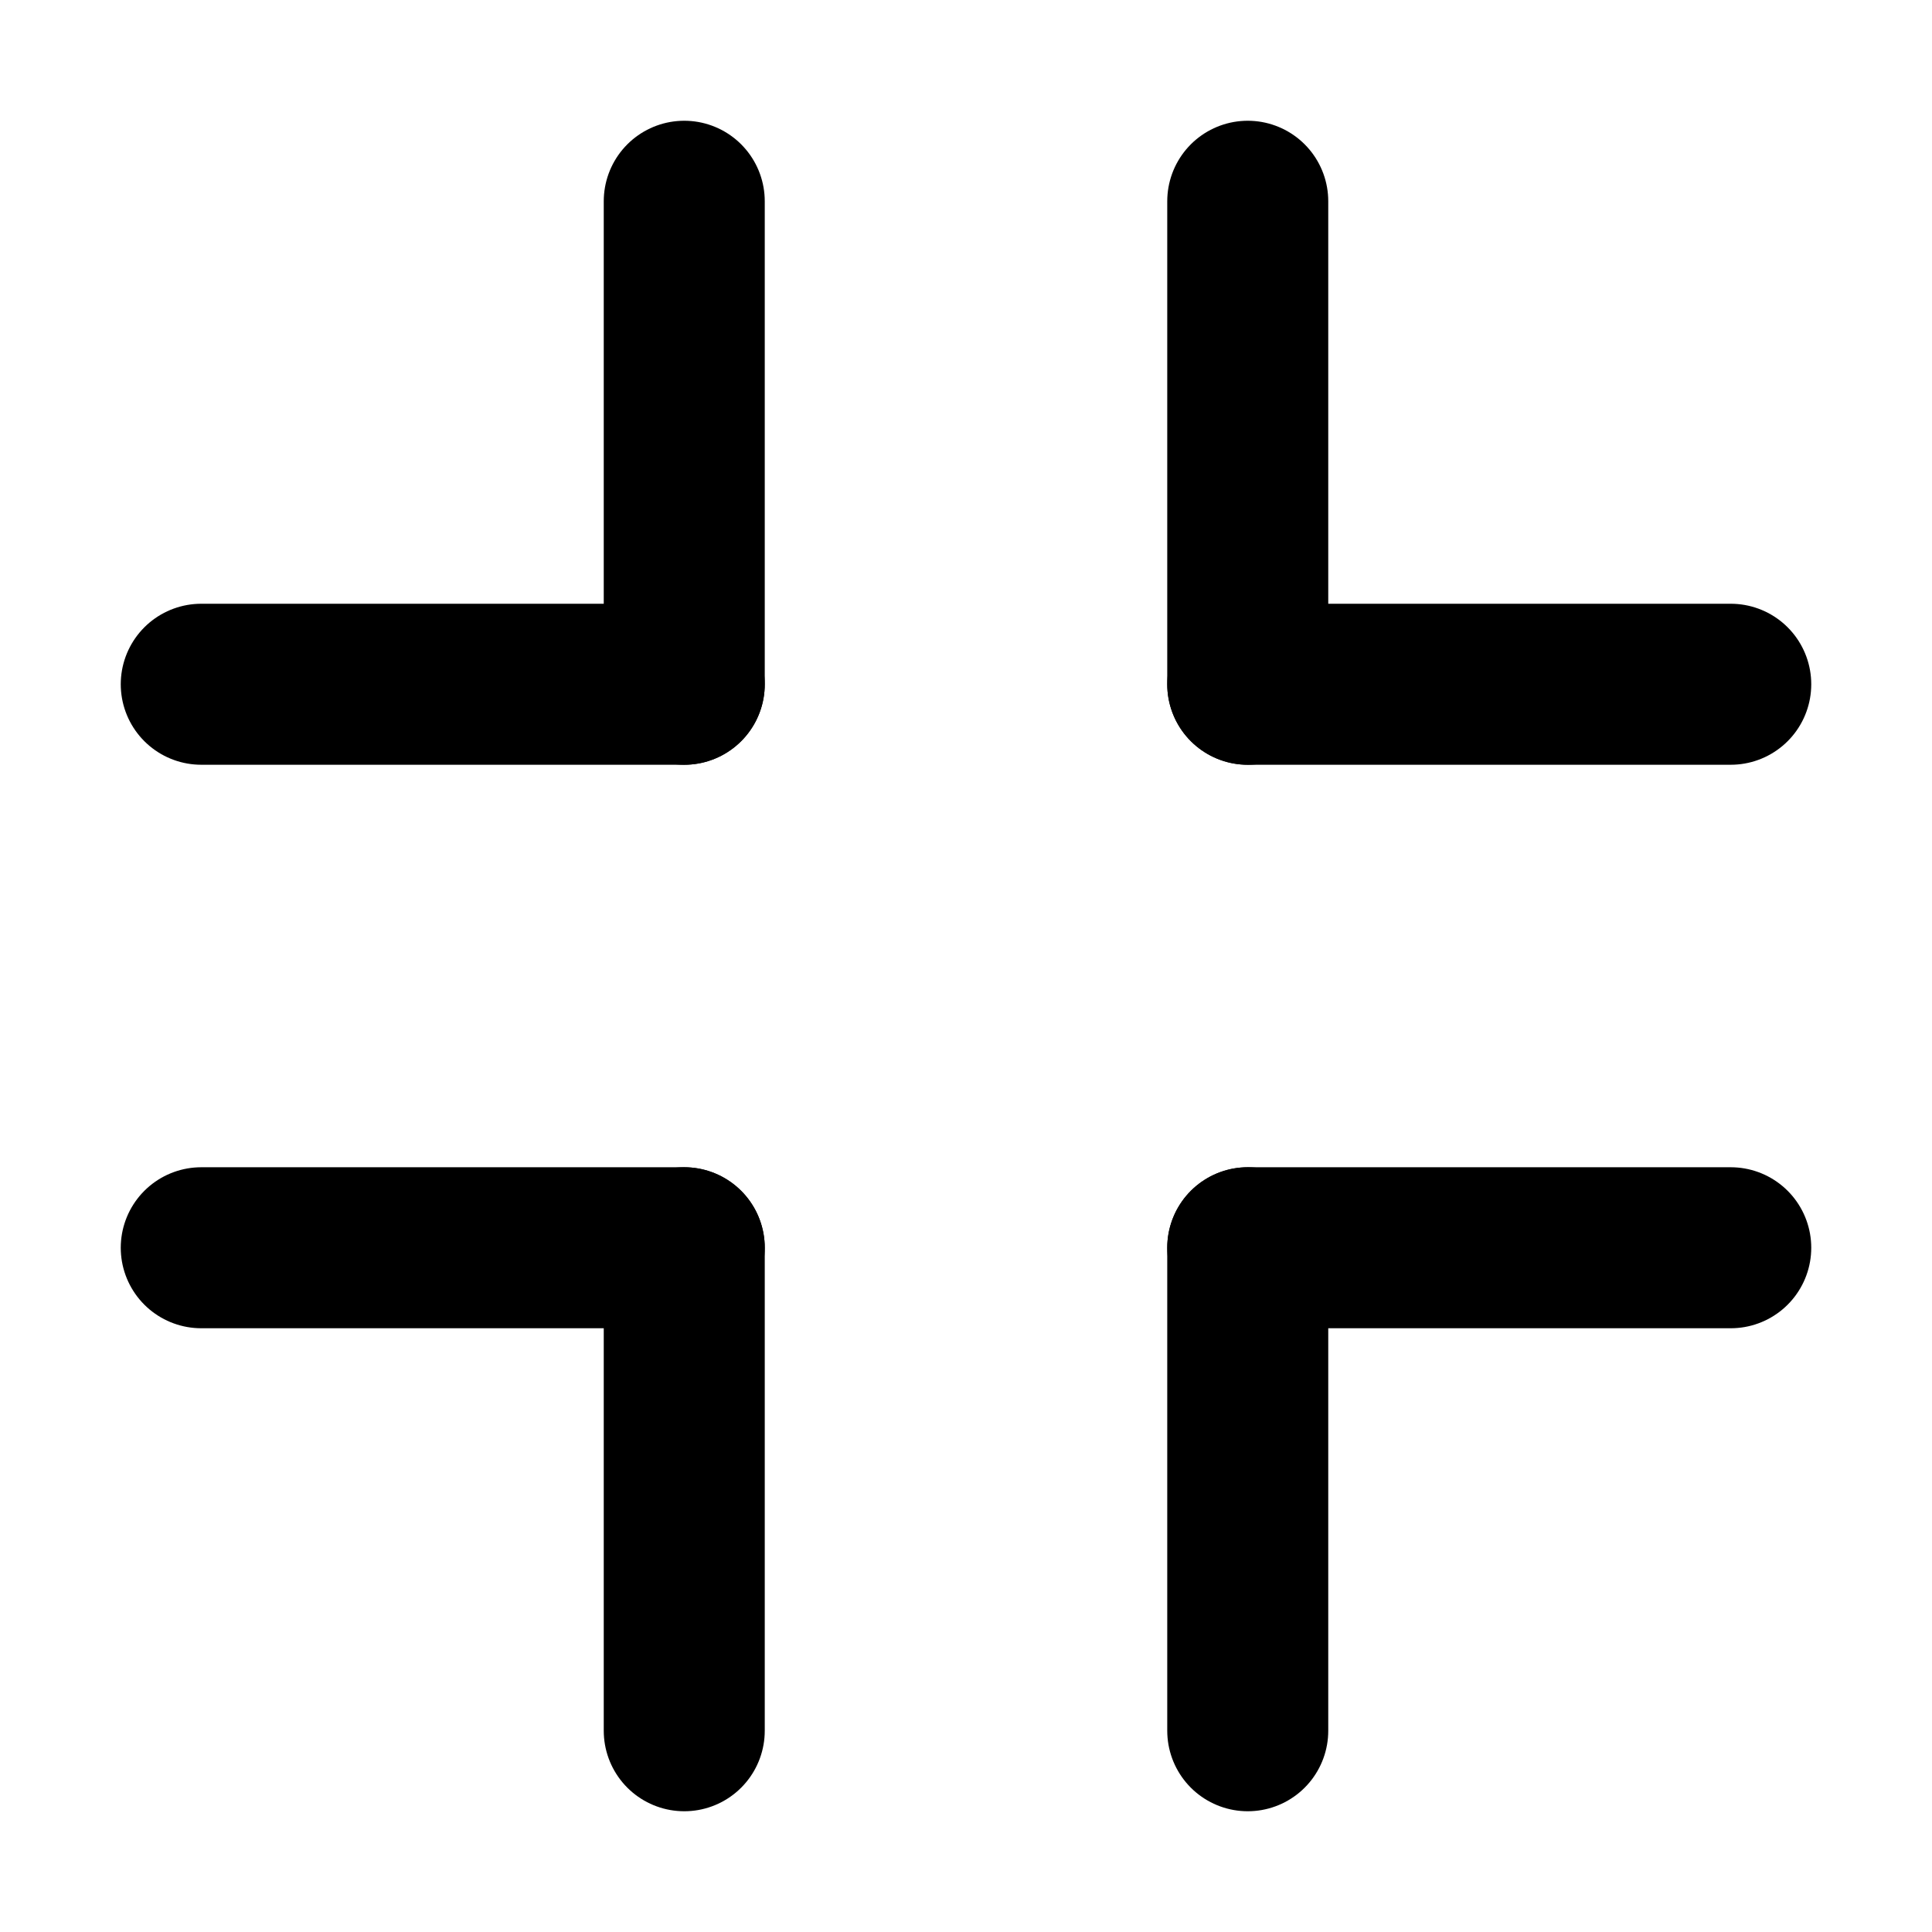 <?xml version="1.0" encoding="UTF-8"?>
<svg width="24px" height="24px" viewBox="0 0 24 24" version="1.1" xmlns="http://www.w3.org/2000/svg" xmlns:xlink="http://www.w3.org/1999/xlink">
    <title>player-alt / fs-exit</title>
    <g id="player-alt-/-fs-exit" stroke="none" stroke-width="1" fill="none" fill-rule="evenodd" stroke-linecap="round">
        <line x1="5.5" y1="12.5" x2="5.5" y2="18.5" id="Line-5" stroke="#000000" stroke-width="2" transform="translate(5.5, 15.5) rotate(90) translate(-5.5, -15.5)"></line>
        <line x1="5.5" y1="18.5" x2="11.5" y2="18.5" id="Line" stroke="#000000" stroke-width="2" transform="translate(8.5, 18.5) rotate(90) translate(-8.5, -18.5)"></line>
        <line x1="8.5" y1="2.5" x2="8.5" y2="8.5" id="Line-5" stroke="#000000" stroke-width="2" transform="translate(8.5, 5.5) rotate(540) translate(-8.5, -5.5)"></line>
        <line x1="2.5" y1="8.5" x2="8.5" y2="8.5" id="Line" stroke="#000000" stroke-width="2" transform="translate(5.5, 8.5) rotate(540) translate(-5.5, -8.5)"></line>
        <line x1="18.5" y1="5.5" x2="18.5" y2="11.5" id="Line-5" stroke="#000000" stroke-width="2" transform="translate(18.5, 8.5) rotate(270) translate(-18.5, -8.5)"></line>
        <line x1="12.5" y1="5.5" x2="18.5" y2="5.5" id="Line" stroke="#000000" stroke-width="2" transform="translate(15.5, 5.5) rotate(270) translate(-15.5, -5.5)"></line>
        <line x1="15.5" y1="15.5" x2="15.5" y2="21.5" id="Line-5" stroke="#000000" stroke-width="2"></line>
        <line x1="15.5" y1="15.5" x2="21.5" y2="15.5" id="Line" stroke="#000000" stroke-width="2"></line>
    </g>
</svg>